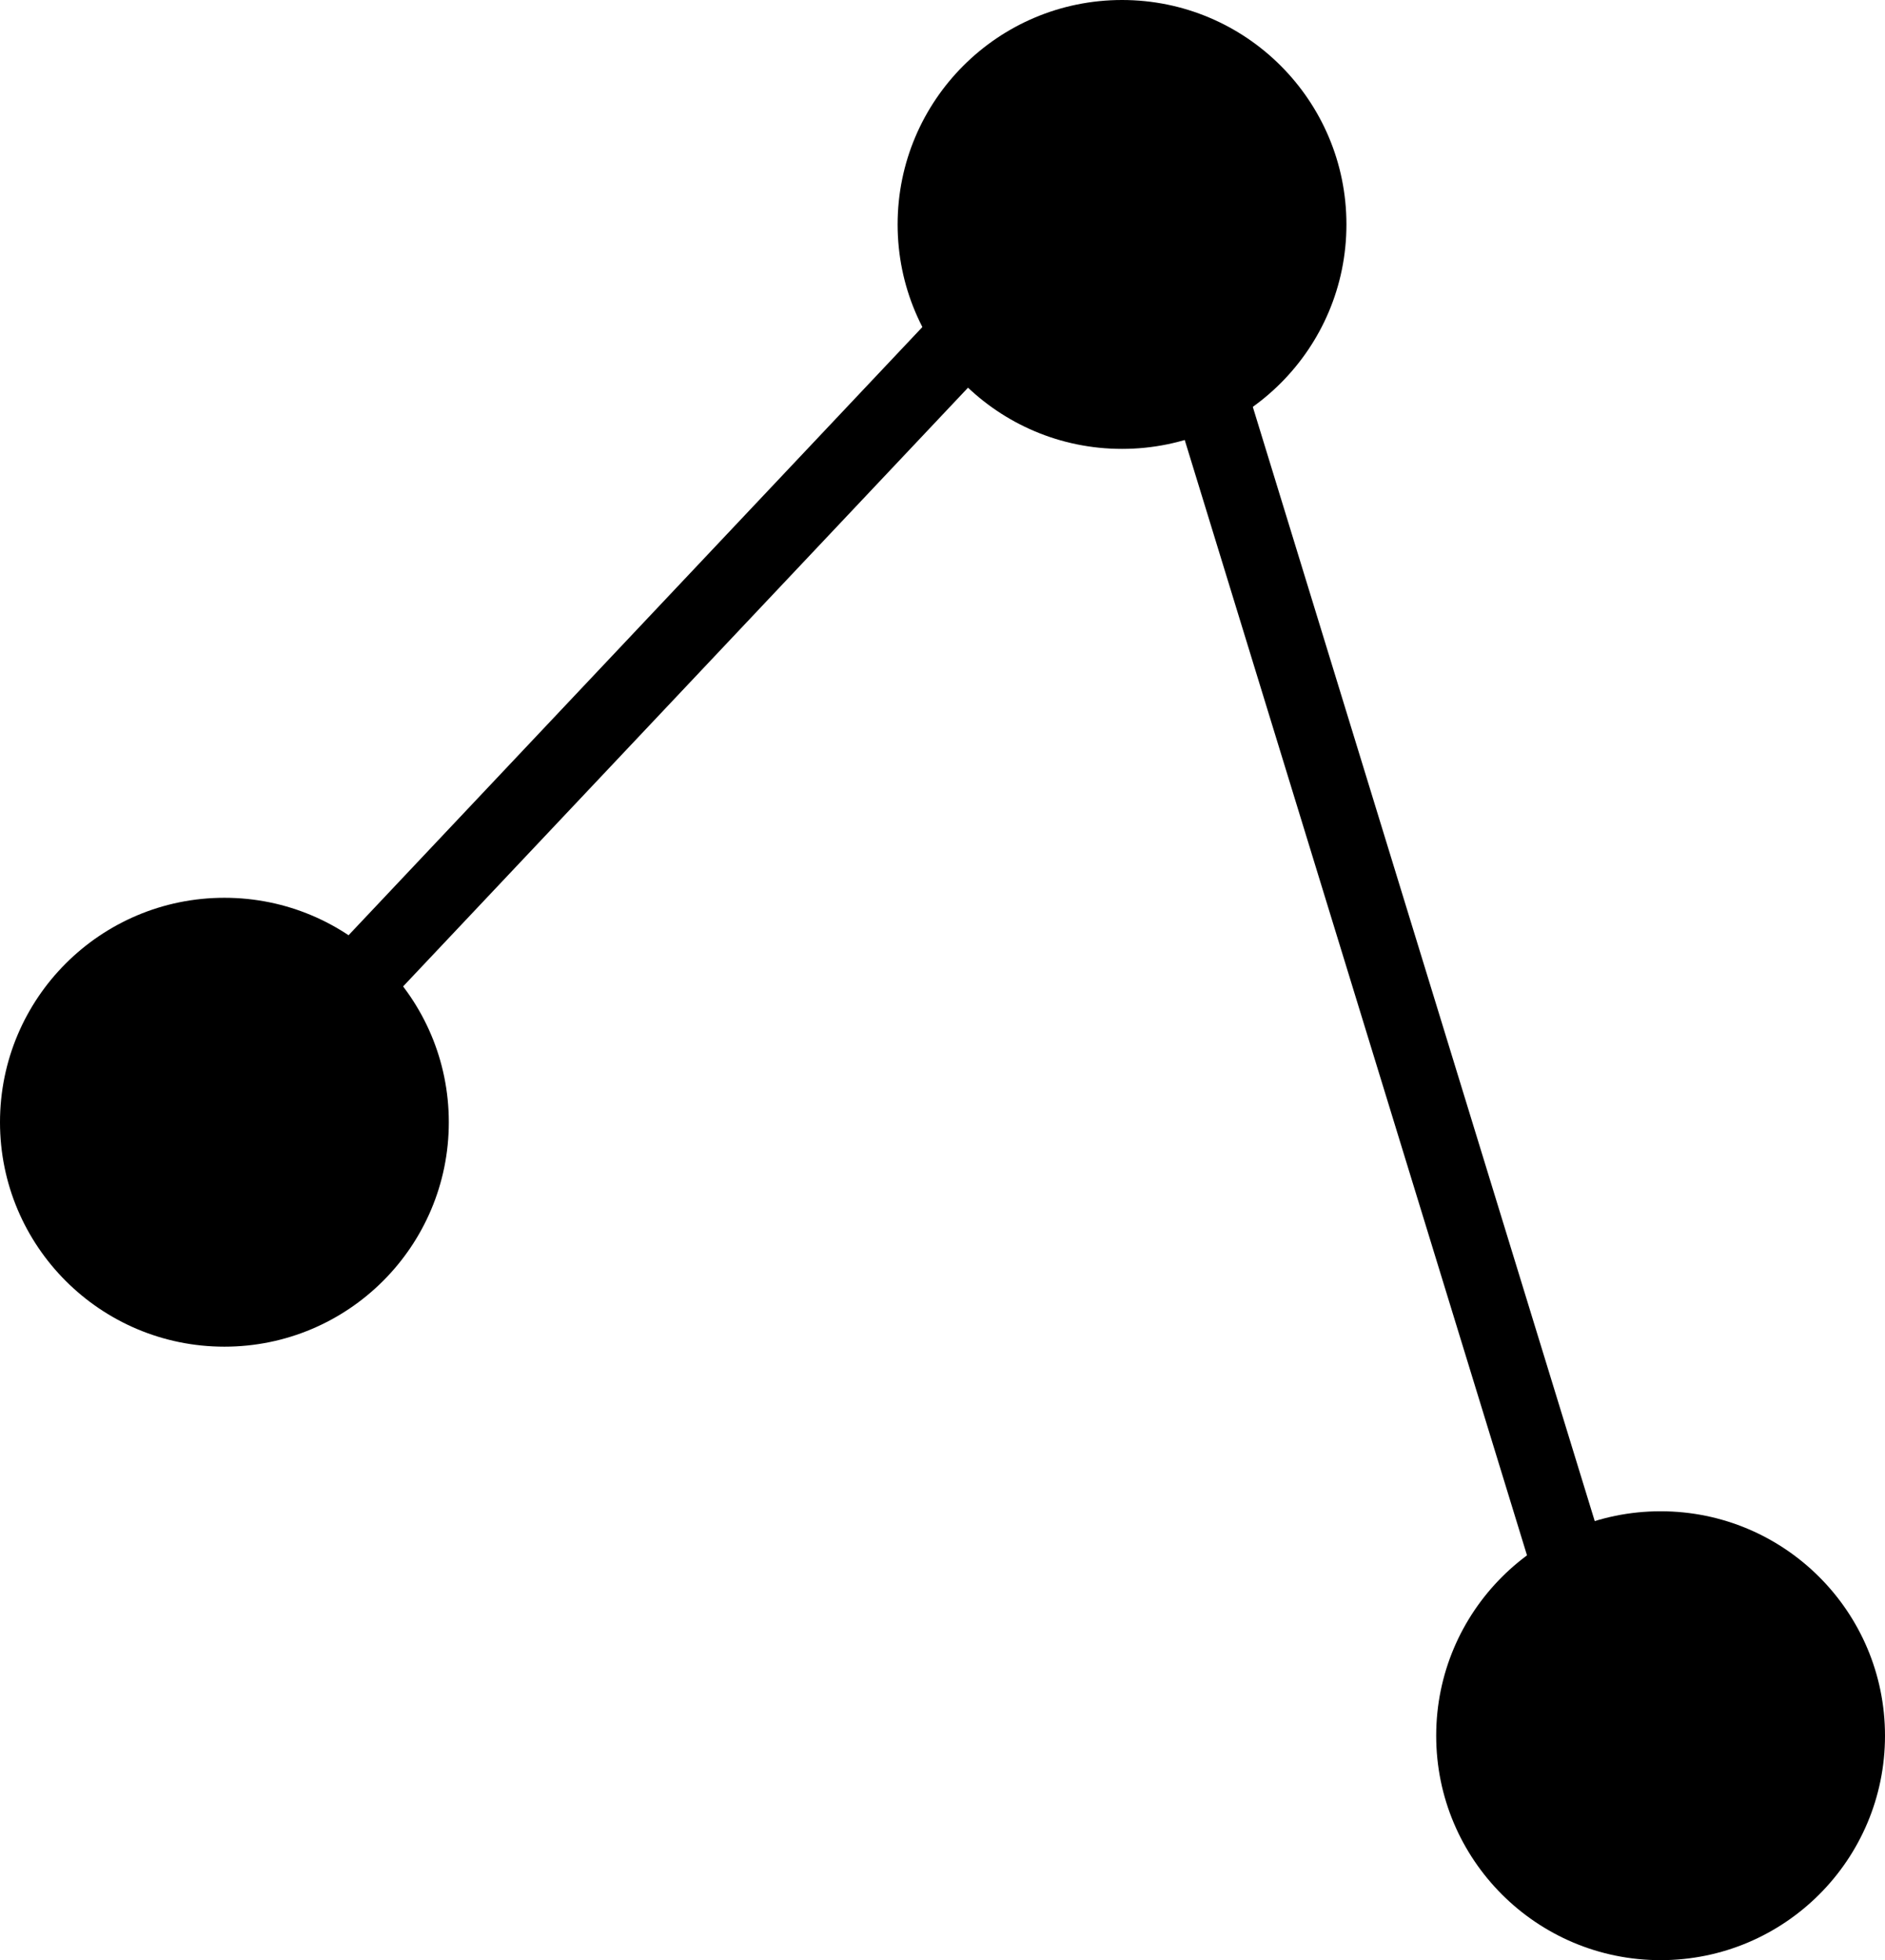 <svg width="126" height="131" viewBox="0 0 126 131" fill="none" xmlns="http://www.w3.org/2000/svg">
<circle cx="15" cy="75" r="15" fill="black"/>
<circle cx="75" cy="15" r="15" fill="black"/>
<circle cx="111" cy="116" r="15" fill="black"/>
<line x1="6.182" y1="84.284" x2="73.182" y2="13.284" stroke="black" stroke-width="5"/>
<line x1="108.61" y1="116.734" x2="77.61" y2="15.734" stroke="black" stroke-width="5"/>
</svg>
